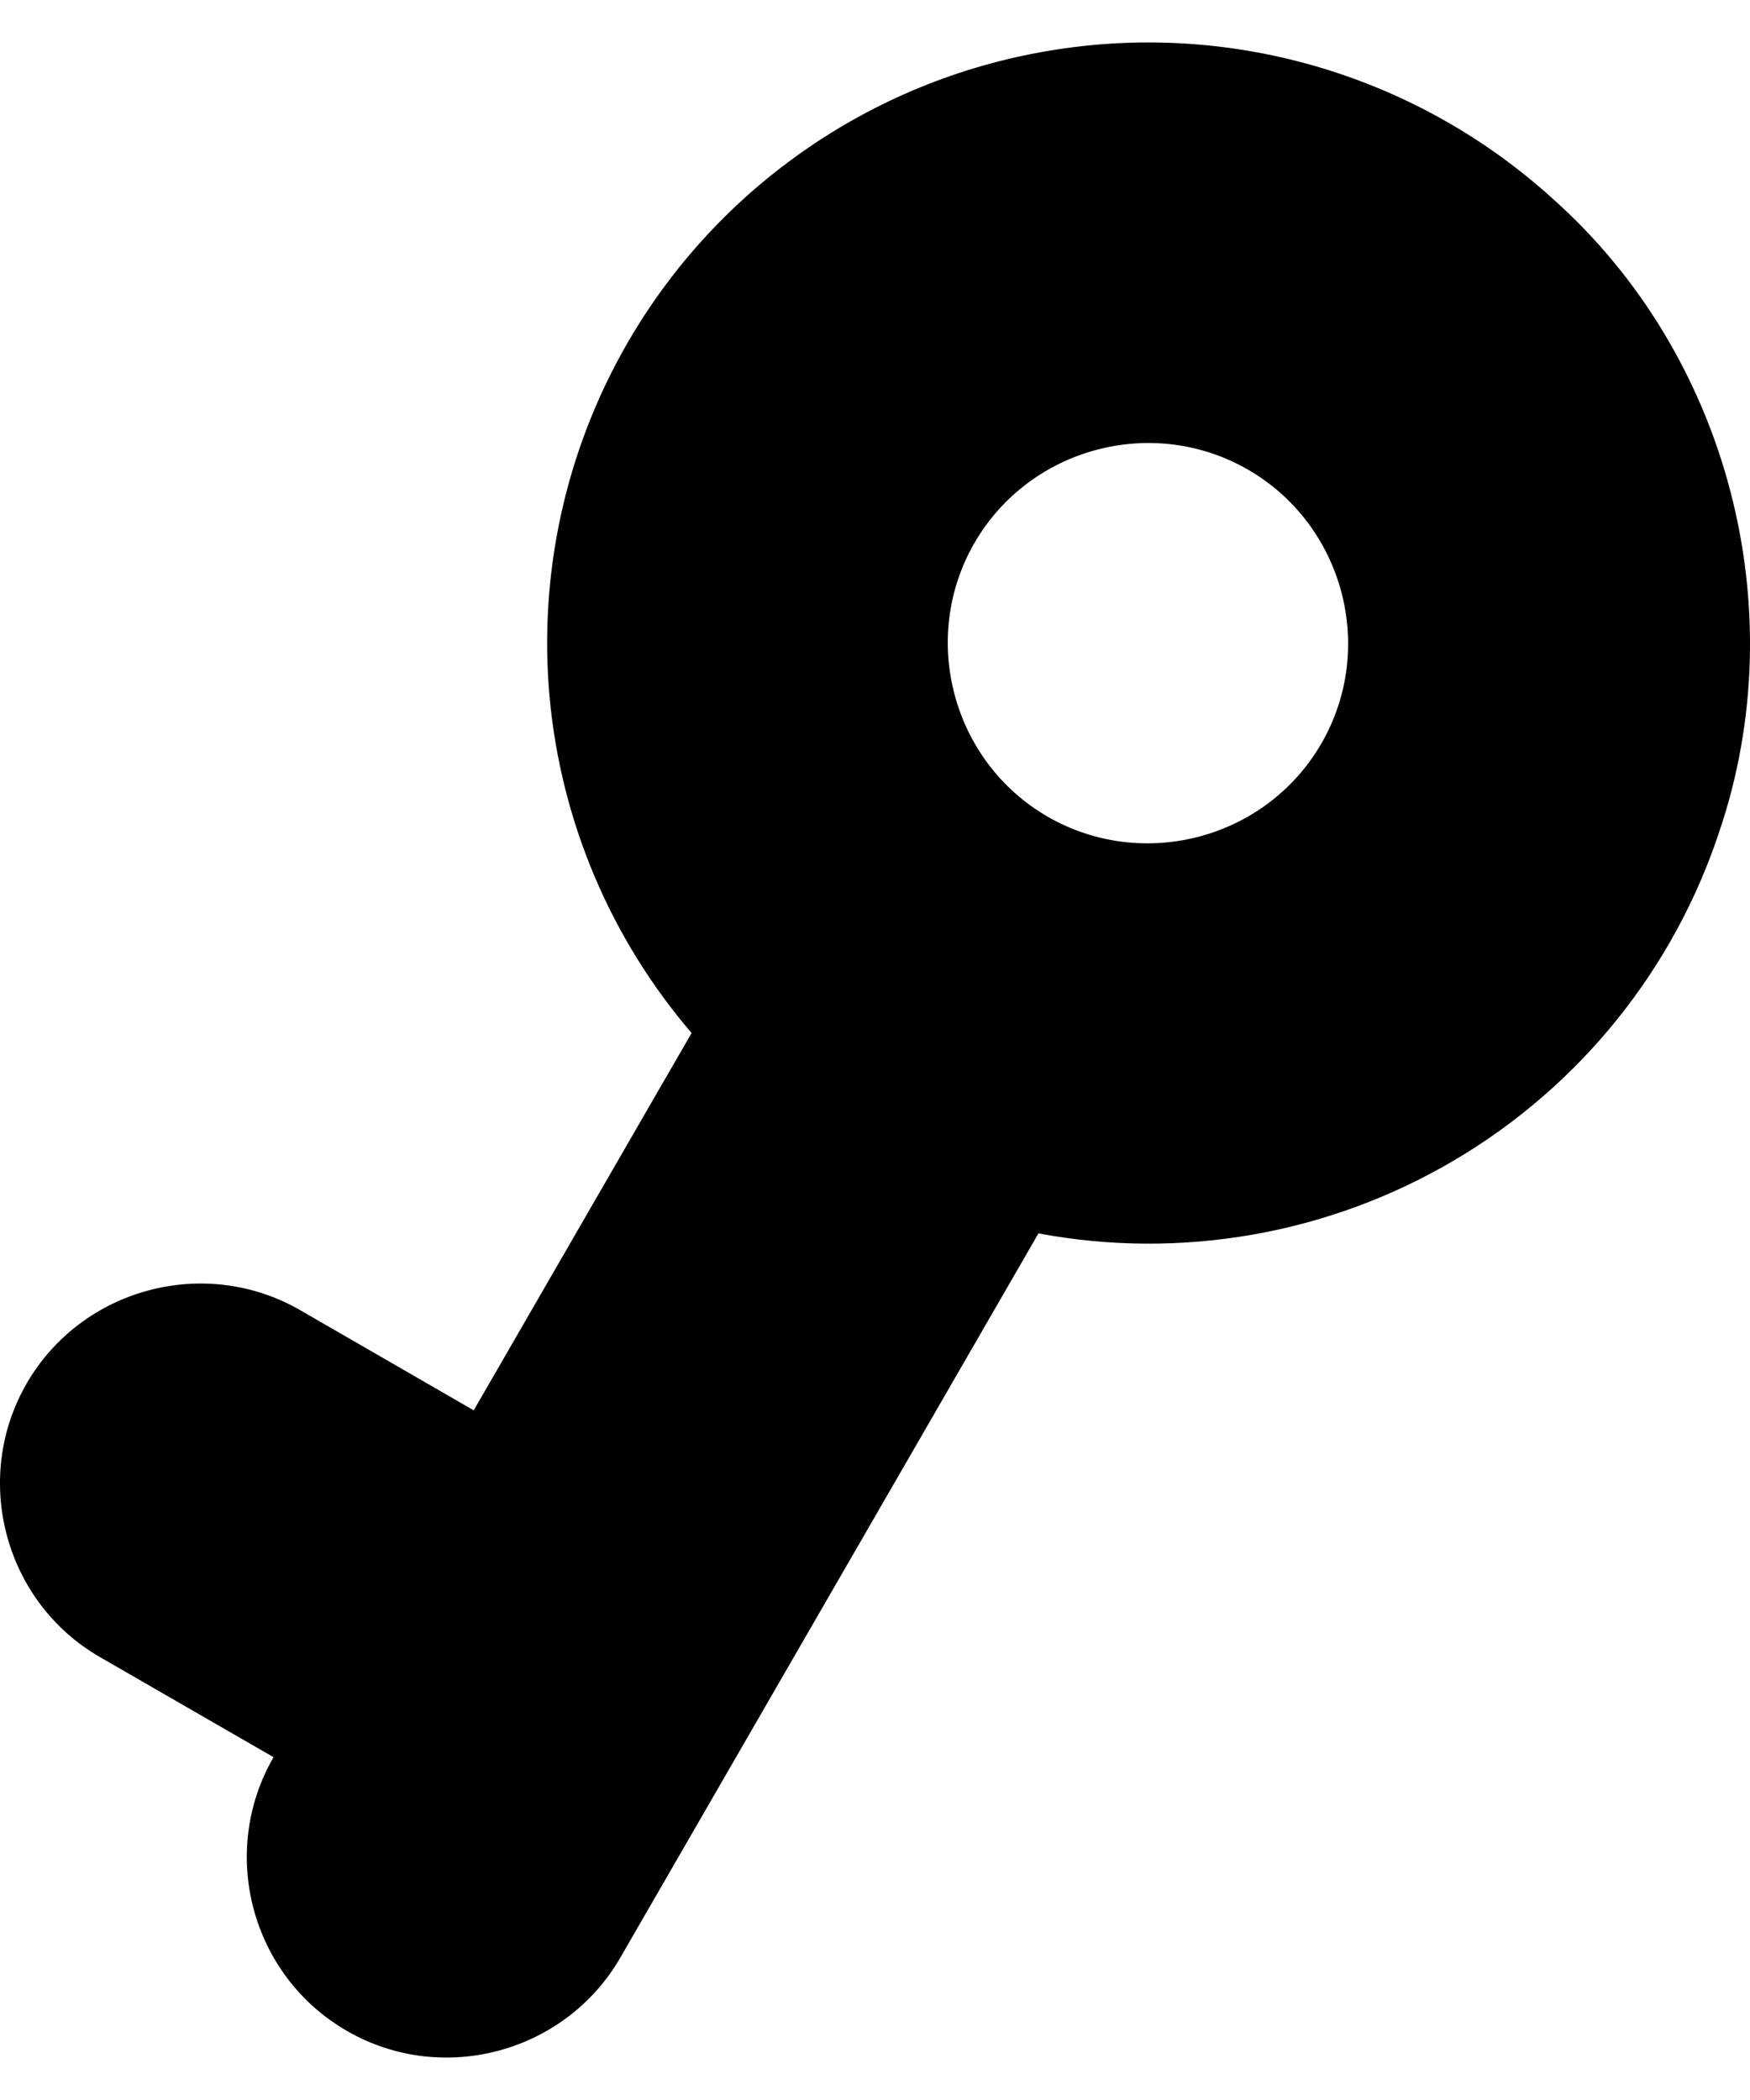 <svg width="10" height="12" viewBox="0 0 10 12" fill="none" xmlns="http://www.w3.org/2000/svg">
<path d="M5.934 7.048C6.751 7.201 7.596 7.052 8.312 6.629C9.028 6.206 9.566 5.538 9.826 4.748C10.253 3.482 9.878 2.036 8.881 1.143C8.501 0.796 8.049 0.539 7.557 0.39C7.065 0.241 6.546 0.204 6.038 0.283C5.53 0.361 5.046 0.552 4.622 0.842C4.197 1.132 3.843 1.514 3.586 1.959C3.231 2.573 3.076 3.283 3.141 3.989C3.207 4.696 3.49 5.364 3.952 5.903L2.707 8.059L1.716 7.487C1.171 7.172 0.467 7.361 0.152 7.906C-0.162 8.451 0.026 9.155 0.571 9.469L1.563 10.041C1.248 10.587 1.436 11.29 1.982 11.605C2.527 11.92 3.23 11.731 3.545 11.186L5.934 7.048ZM5.568 3.103C5.883 2.558 6.587 2.369 7.132 2.684C7.677 2.999 7.866 3.703 7.551 4.248C7.236 4.793 6.533 4.981 5.987 4.667C5.442 4.352 5.254 3.648 5.568 3.103Z" fill="black"/>
</svg>
